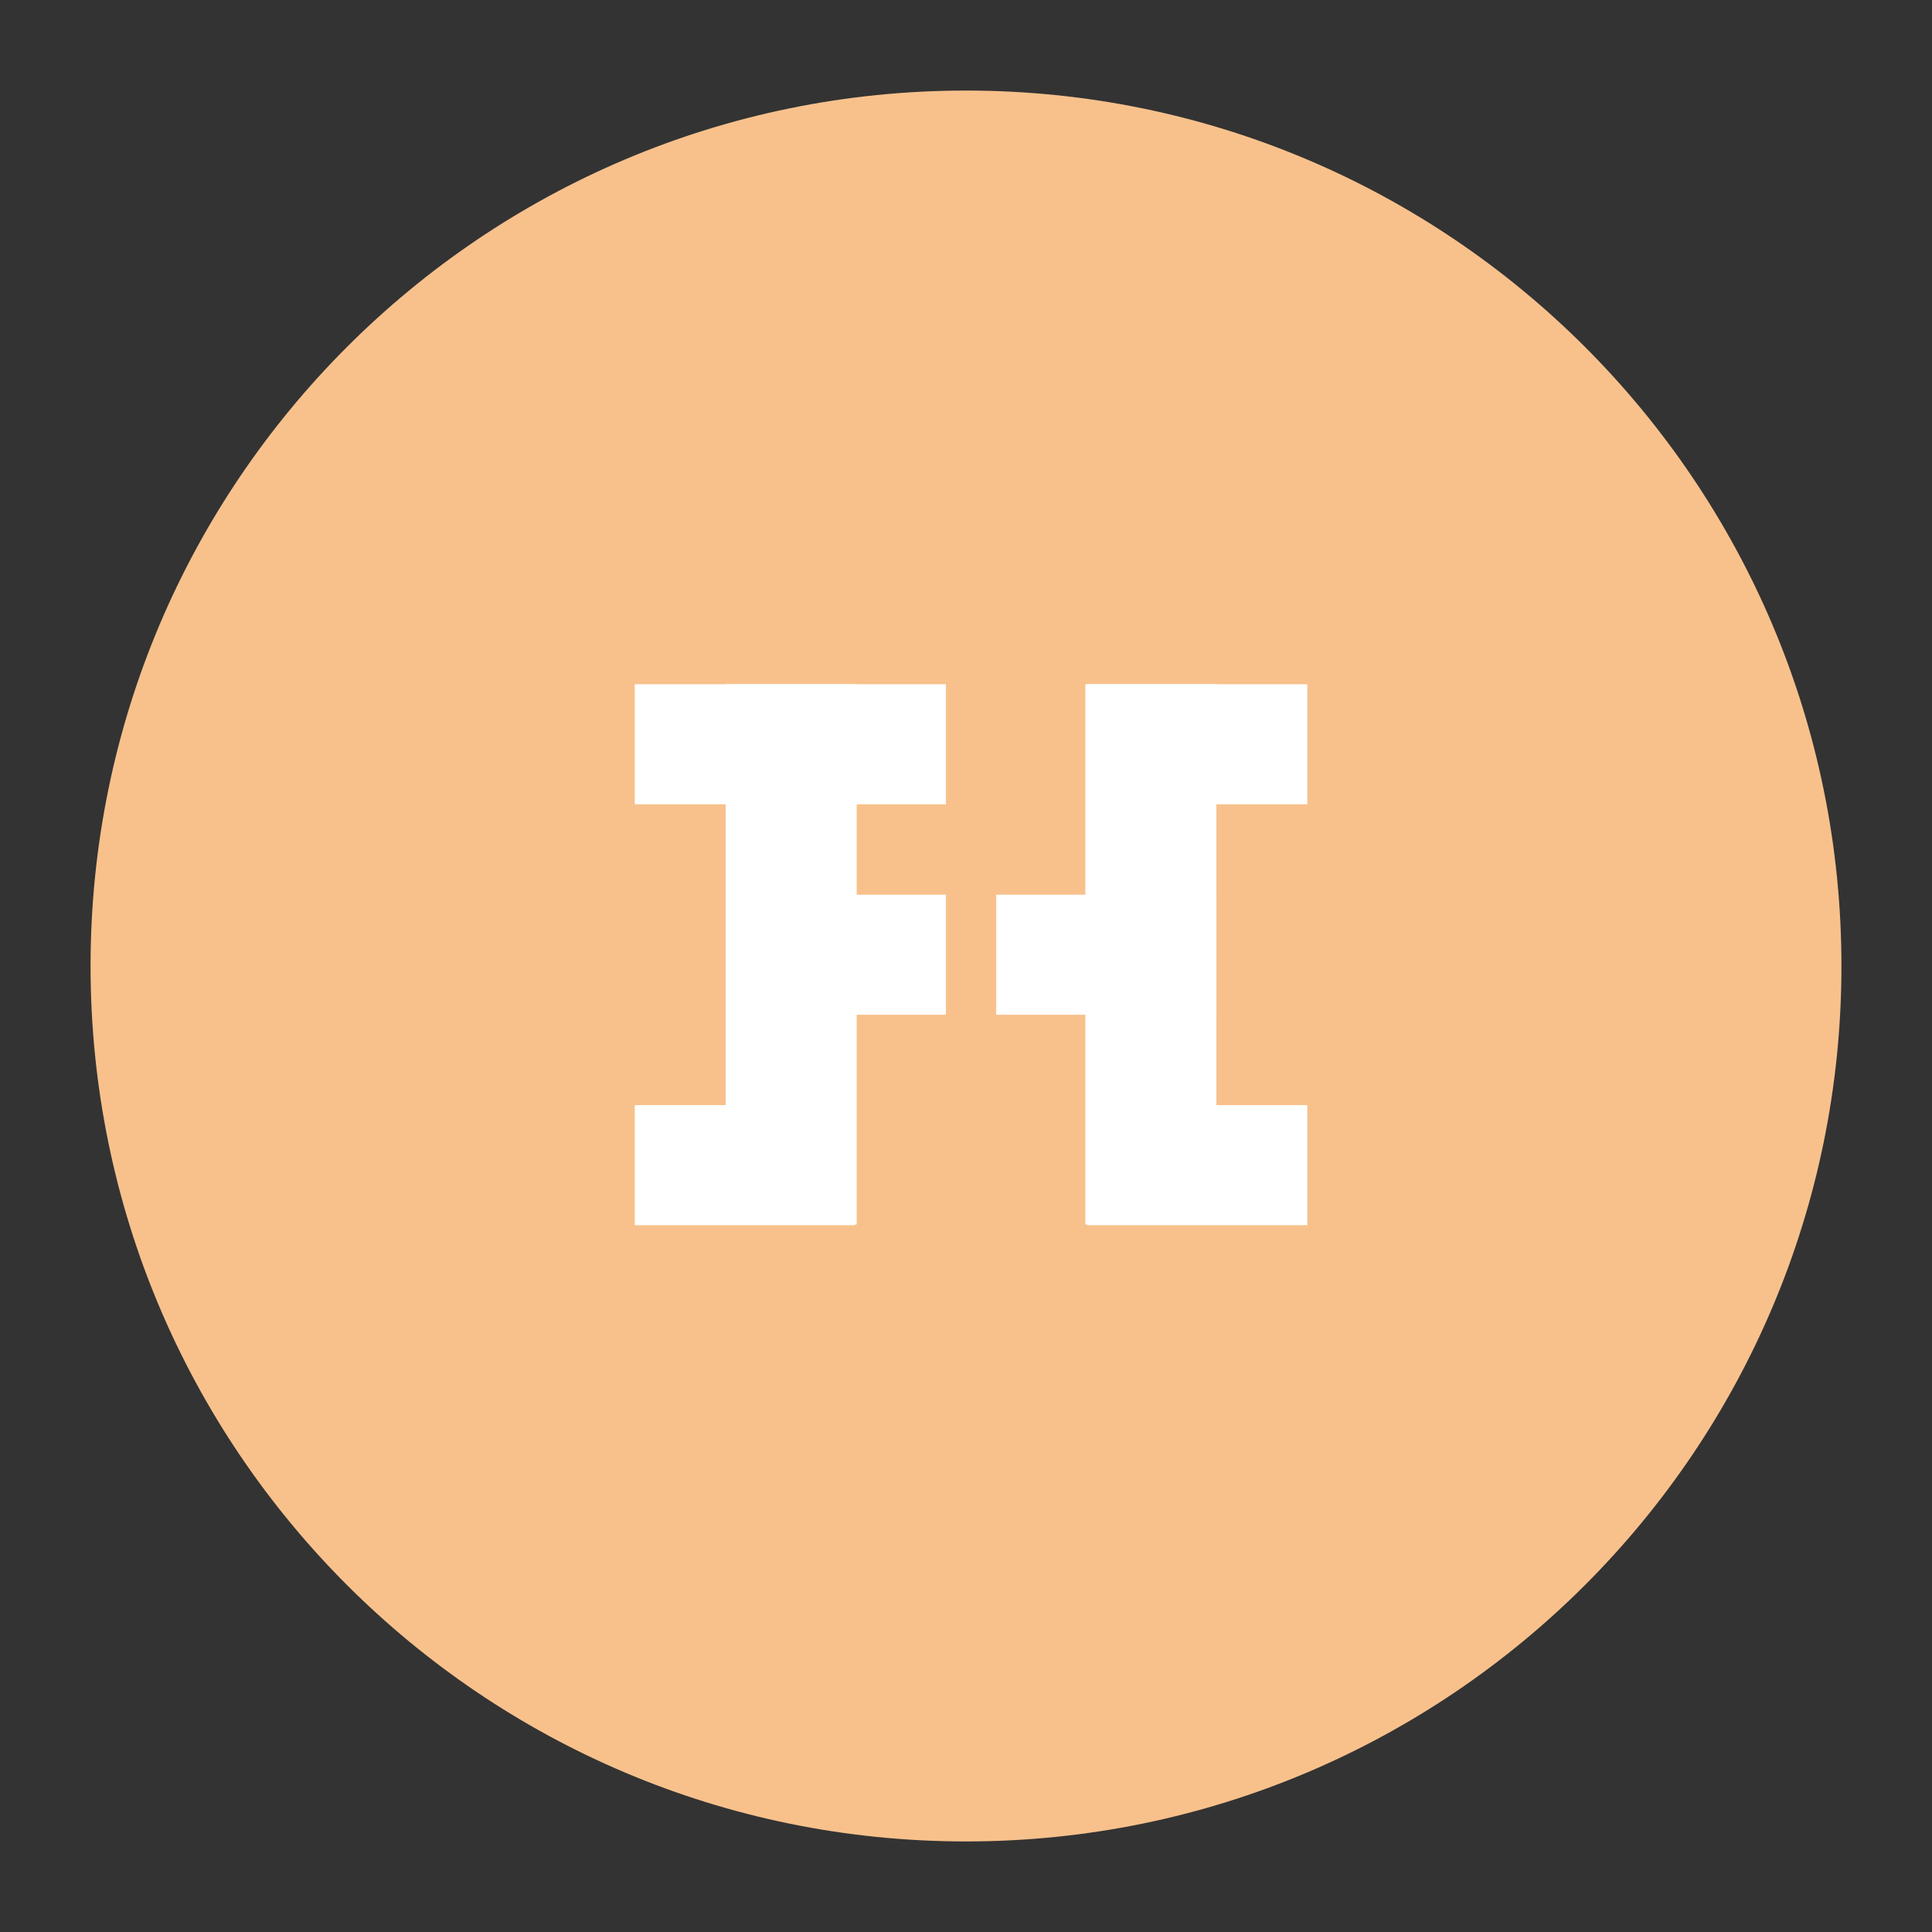 <svg xmlns="http://www.w3.org/2000/svg" width="192" height="192" fill="none"><rect width="100%" height="100%" fill="#333333" stroke="none"/><path fill="#F8C18C" fill-rule="evenodd" d="M96 183c48.049 0 87-38.951 87-87S144.049 9 96 9 9 47.951 9 96s38.951 87 87 87Z" clip-rule="evenodd"/><path fill="#fff" fill-rule="evenodd" d="M120.88 121.688h-13.016V68h13.016v53.688Z" clip-rule="evenodd"/><path fill="#fff" fill-rule="evenodd" d="M99 100.844v-11.93h21.88v11.93H99Zm9.037-20.914V68h21.88v11.93h-21.88Zm0 41.827v-11.931h21.88v11.931h-21.88Zm-35.917-.069h13.016V68H72.12v53.688Z" clip-rule="evenodd"/><path fill="#fff" fill-rule="evenodd" d="M94 100.844v-11.93H72.12v11.93H94Zm0-20.914V68H63.083v11.93H94Zm-9.037 41.827v-11.931h-21.88v11.931h21.88Z" clip-rule="evenodd"/></svg>